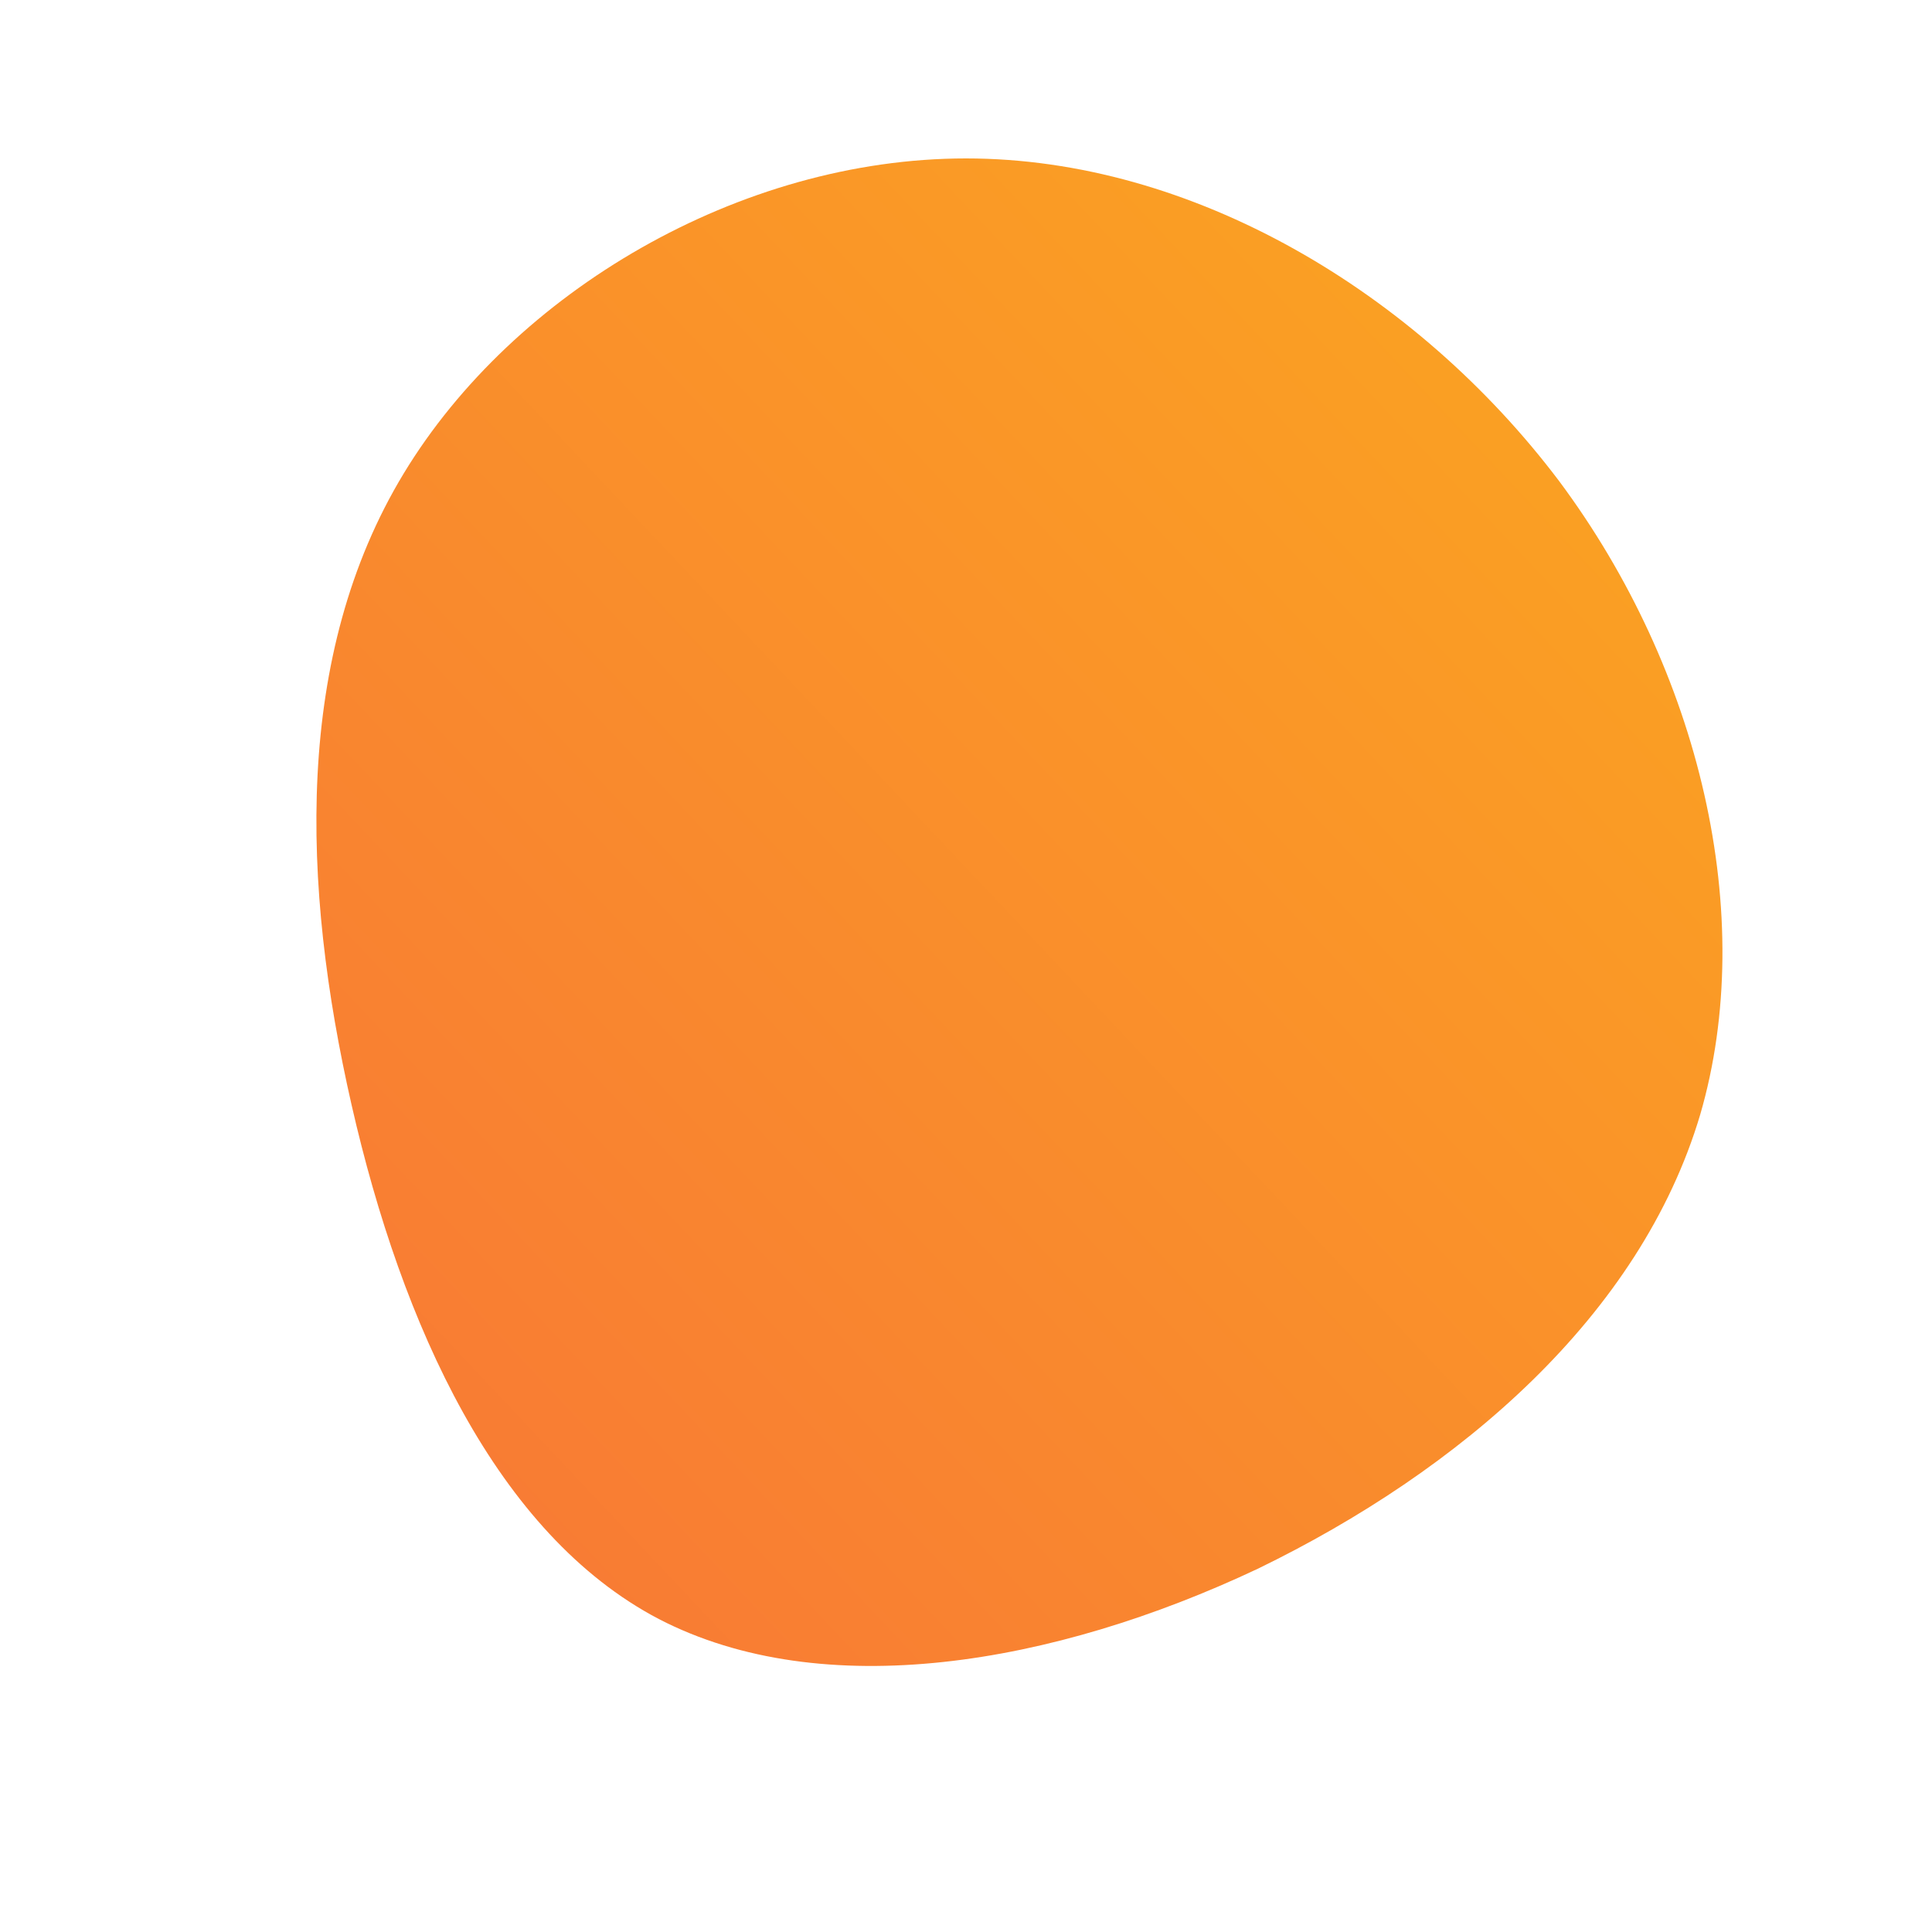 <!--?xml version="1.0" standalone="no"?-->
              <svg id="sw-js-blob-svg" viewBox="0 0 100 100" xmlns="http://www.w3.org/2000/svg" version="1.1">
                    <defs> 
                        <linearGradient id="sw-gradient" x1="0" x2="1" y1="1" y2="0">
                            <stop id="stop1" stop-color="rgba(248, 117, 55, 1)" offset="0%"></stop>
                            <stop id="stop2" stop-color="rgba(251, 168, 31, 1)" offset="100%"></stop>
                        </linearGradient>
                    </defs>
                <path fill="url(#sw-gradient)" d="M30.7,-25.1C38,-15.3,41,-2.6,38,7.7C34.9,18.1,25.6,26.1,15.1,31.2C4.5,36.2,-7.4,38.2,-15.9,33.8C-24.3,29.4,-29.2,18.6,-31.8,7.2C-34.4,-4.2,-34.8,-16.1,-29.1,-25.5C-23.4,-34.9,-11.7,-41.8,0,-41.8C11.7,-41.8,23.3,-34.9,30.7,-25.1Z" width="100%" height="100%" transform="translate(50 50)" stroke-width="0" style="transition: all 0.3s ease 0s;"></path>
              </svg>
